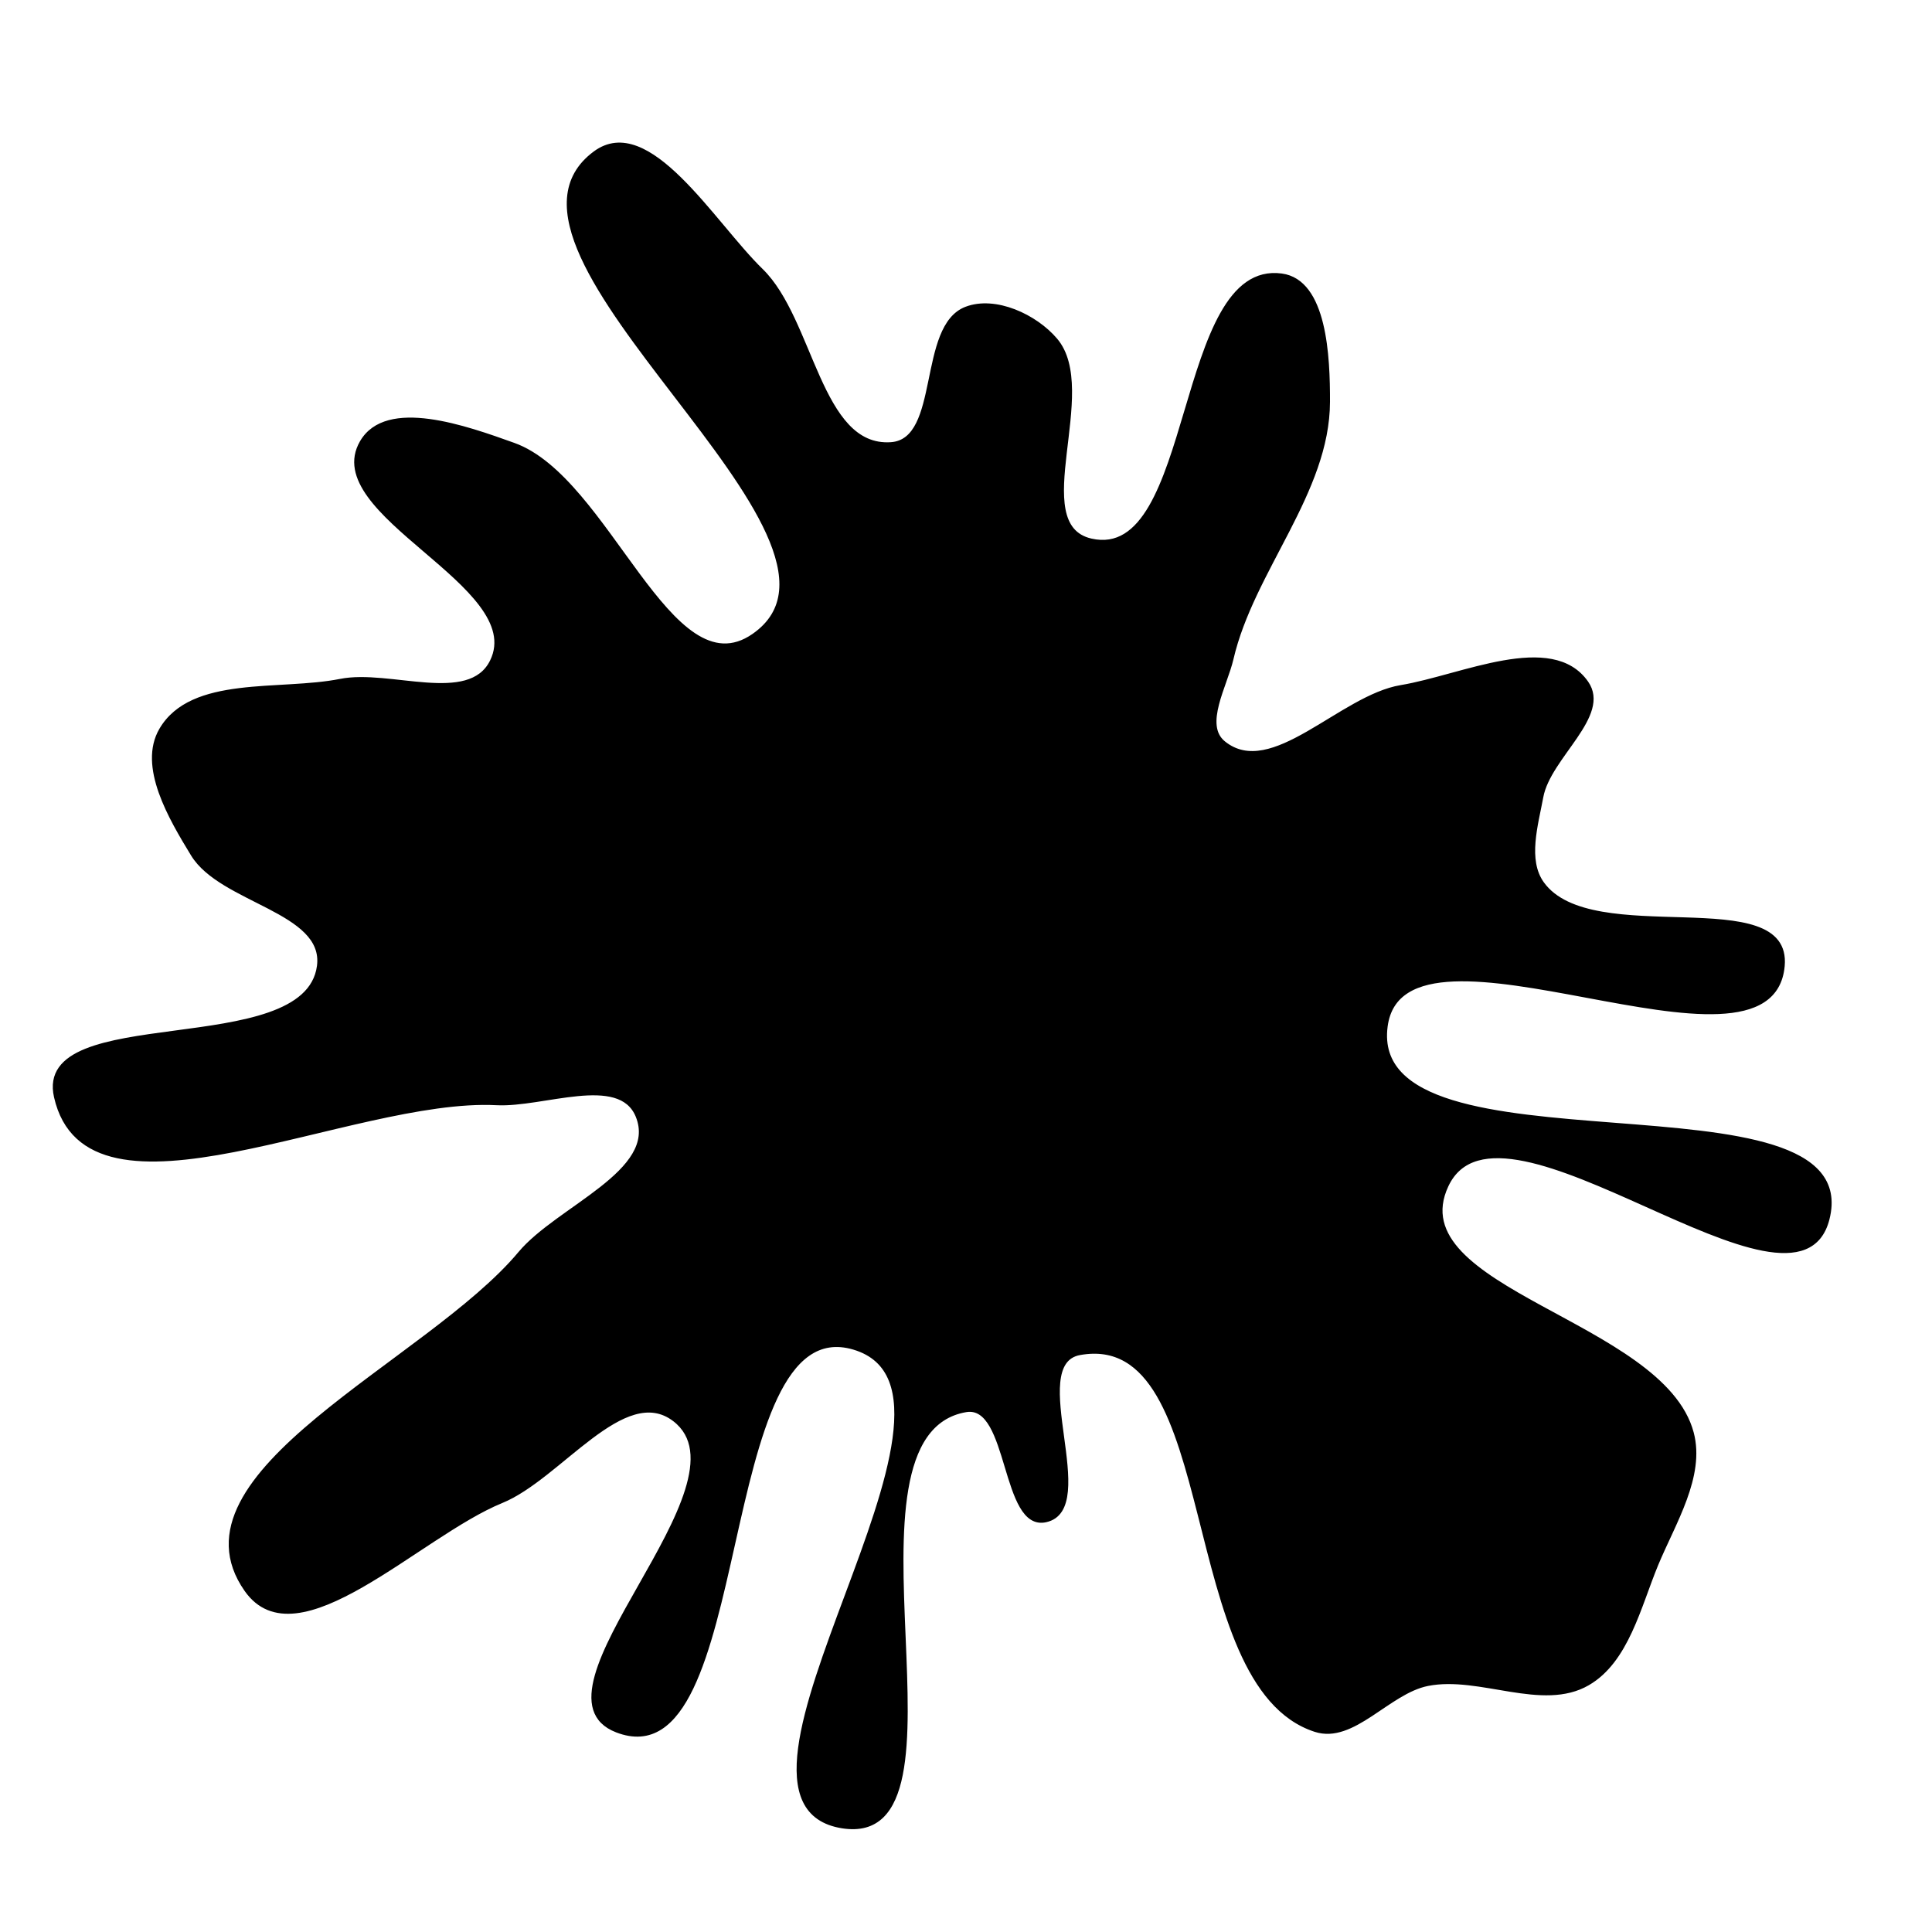 <svg xmlns="http://www.w3.org/2000/svg" version="1.1" xmlns:xlink="http://www.w3.org/1999/xlink" viewBox="0 0 700 700" style="overflow: hidden; display: block;" width="700" height="700"><defs><linearGradient id="two-57" x1="350" y1="-350" x2="350" y2="350" spreadMethod="pad" gradientUnits="userSpaceOnUse"><stop offset="0%" stop-color="hsl(185, 53%, 55%)" stop-opacity="1"></stop><stop offset="100%" stop-color="hsl(0, 73%, 55%)" stop-opacity="1"></stop></linearGradient></defs><g id="two-0" transform="matrix(1 0 0 1 0 0)" opacity="1"><path transform="matrix(1 0 0 1 350 350)" id="two-56" d="M 152.268 21.893 C 144.789 79.039 326.574 35.864 312.349 91.714 C 301.063 136.027 193.718 38.2 174.311 79.605 C 156.645 117.297 252.498 128.898 263.174 169.132 C 267.362 184.911 256.566 201.82 250.318 216.902 C 244.017 232.115 239.657 251.876 225.416 260.144 C 208.836 269.769 186.127 256.633 167.321 260.356 C 153.051 263.181 140.345 281.479 126.504 277.004 C 75.959 260.665 93.52 131.029 41.245 140.467 C 21.169 144.092 48.845 196.731 28.906 201.044 C 13.015 204.481 16.027 158.414 0 161.148 C -51.174 169.877 6.429 320.03 -44.849 311.934 C -101.395 303.006 14.195 154.846 -40.671 138.511 C -92.271 123.148 -76.375 296.61 -126.593 277.199 C -161.86 263.567 -75.774 187.592 -105.741 164.535 C -123.812 150.631 -147.078 185.49 -168.19 194.102 C -198.18 206.334 -242.396 252.664 -260.965 226.128 C -290.741 183.578 -195.062 143.811 -161.762 103.958 C -147.942 87.418 -111.061 74.395 -119.183 54.429 C -125.535 38.813 -153.236 50.811 -170.072 49.938 C -222.762 47.204 -318.259 98.891 -329.936 47.438 C -337.709 13.186 -239.23 34.824 -234.66 0 C -232.044 -19.935 -269.878 -23.143 -280.349 -40.308 C -288.392 -53.494 -299.6 -72.343 -291.82 -85.686 C -280.597 -104.935 -248.549 -99.165 -226.699 -103.53 C -208.842 -107.097 -179.946 -94.148 -171.963 -110.514 C -158.606 -137.896 -234.389 -163.508 -219.129 -189.877 C -209.987 -205.674 -181.01 -195.218 -163.827 -189.066 C -129.354 -176.724 -107.116 -98.997 -77.061 -119.909 C -27.214 -154.593 -183.357 -258.523 -134.587 -294.705 C -114.984 -309.248 -91.551 -269.219 -74.053 -252.201 C -55.498 -234.155 -53.041 -187.555 -27.215 -189.285 C -8.733 -190.523 -17.309 -231.783 -0 -238.38 C 10.66 -242.443 25.251 -235.668 32.633 -226.97 C 48.371 -208.429 21.623 -159.803 45.329 -154.376 C 83.372 -145.667 75.68 -255.63 114.356 -250.405 C 130.388 -248.24 131.417 -220.612 131.382 -204.435 C 131.311 -171.597 103.835 -143.261 96.418 -111.272 C 94.151 -101.496 85.685 -87.319 93.484 -81.004 C 110.732 -67.041 135.706 -97.658 157.599 -101.283 C 179.546 -104.916 212.269 -120.998 224.994 -102.751 C 233.406 -90.687 211.359 -75.736 208.68 -61.274 C 206.804 -51.139 202.926 -38.408 208.946 -30.042 C 226.719 -5.341 298.876 -30.306 296.129 -0 C 291.793 47.825 158.499 -25.722 152.268 21.893 Z " fill="url(#two-57)" stroke="undefined" stroke-width="1" stroke-opacity="1" fill-opacity="1" visibility="visible" stroke-linecap="butt" stroke-linejoin="miter" stroke-miterlimit="4"></path></g></svg>